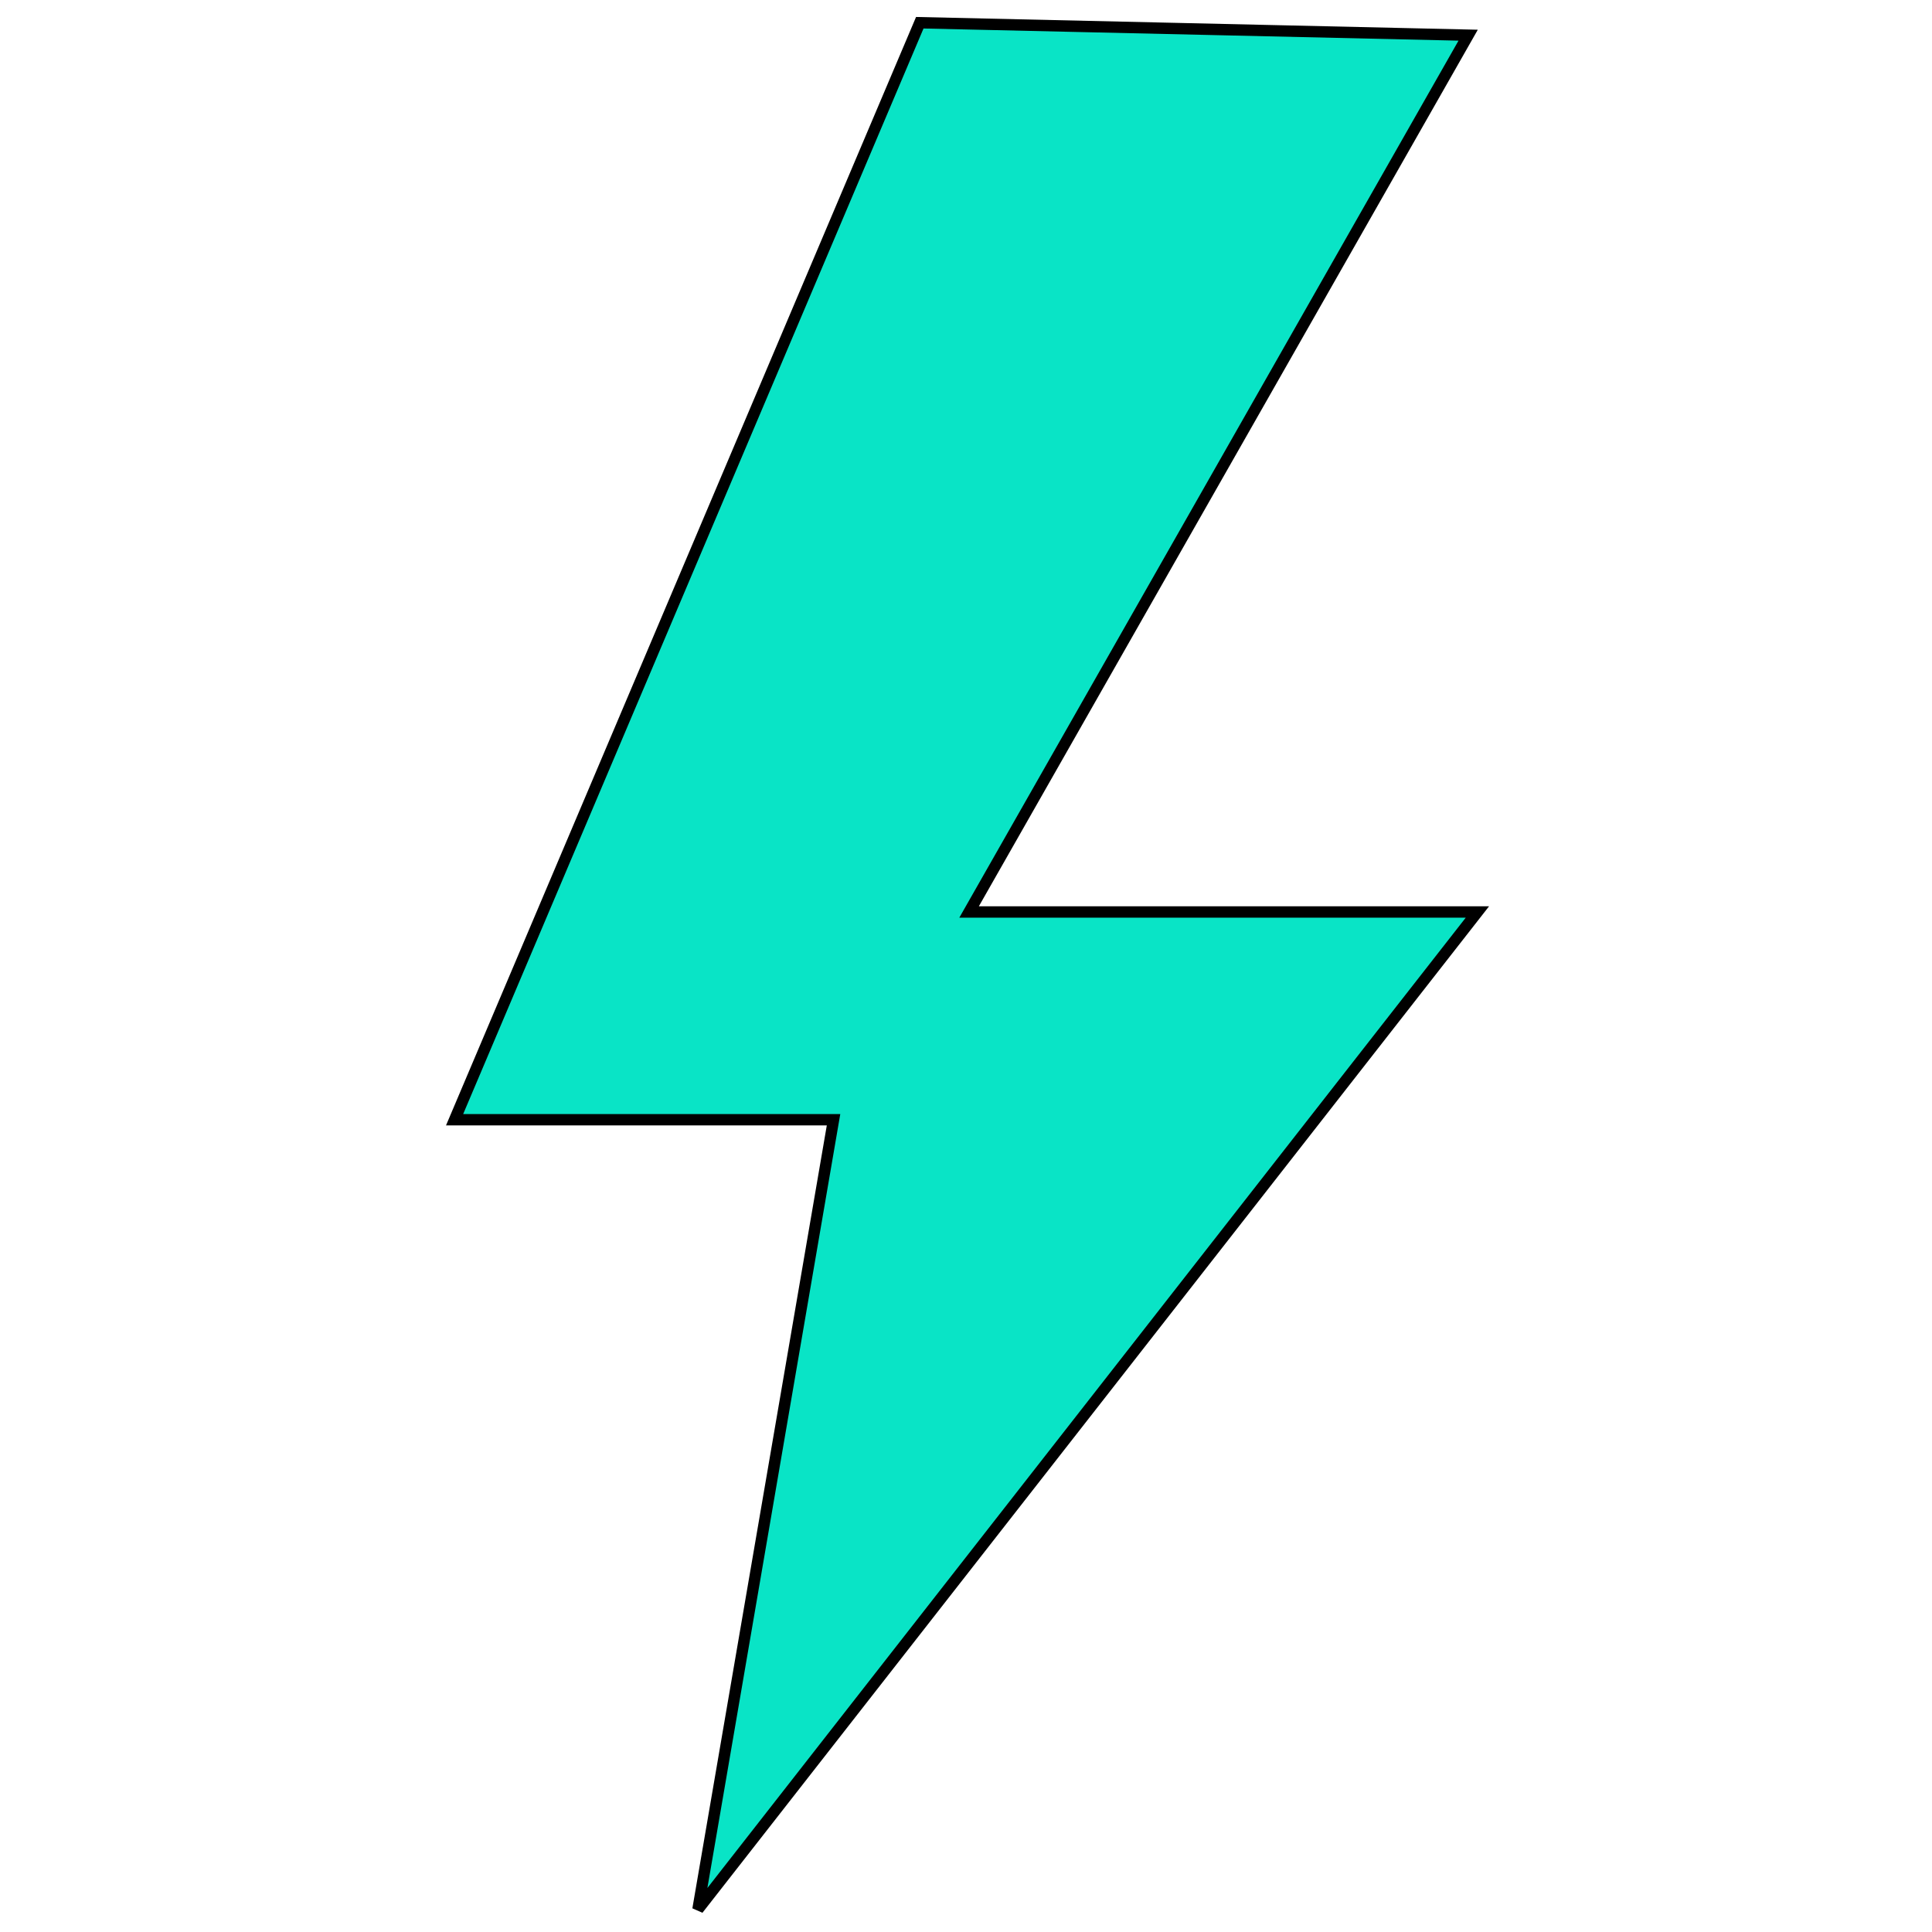 <svg width="20" height="20" viewBox="0 0 47 85" fill="none" xmlns="http://www.w3.org/2000/svg">
<path d="M1 49.264L21.467 1L45.593 1.548L23.636 40.123H46L11.708 84L17.672 49.264H1Z" fill="#09E4C6" stroke="black" stroke-width="0.5"/>
</svg>
